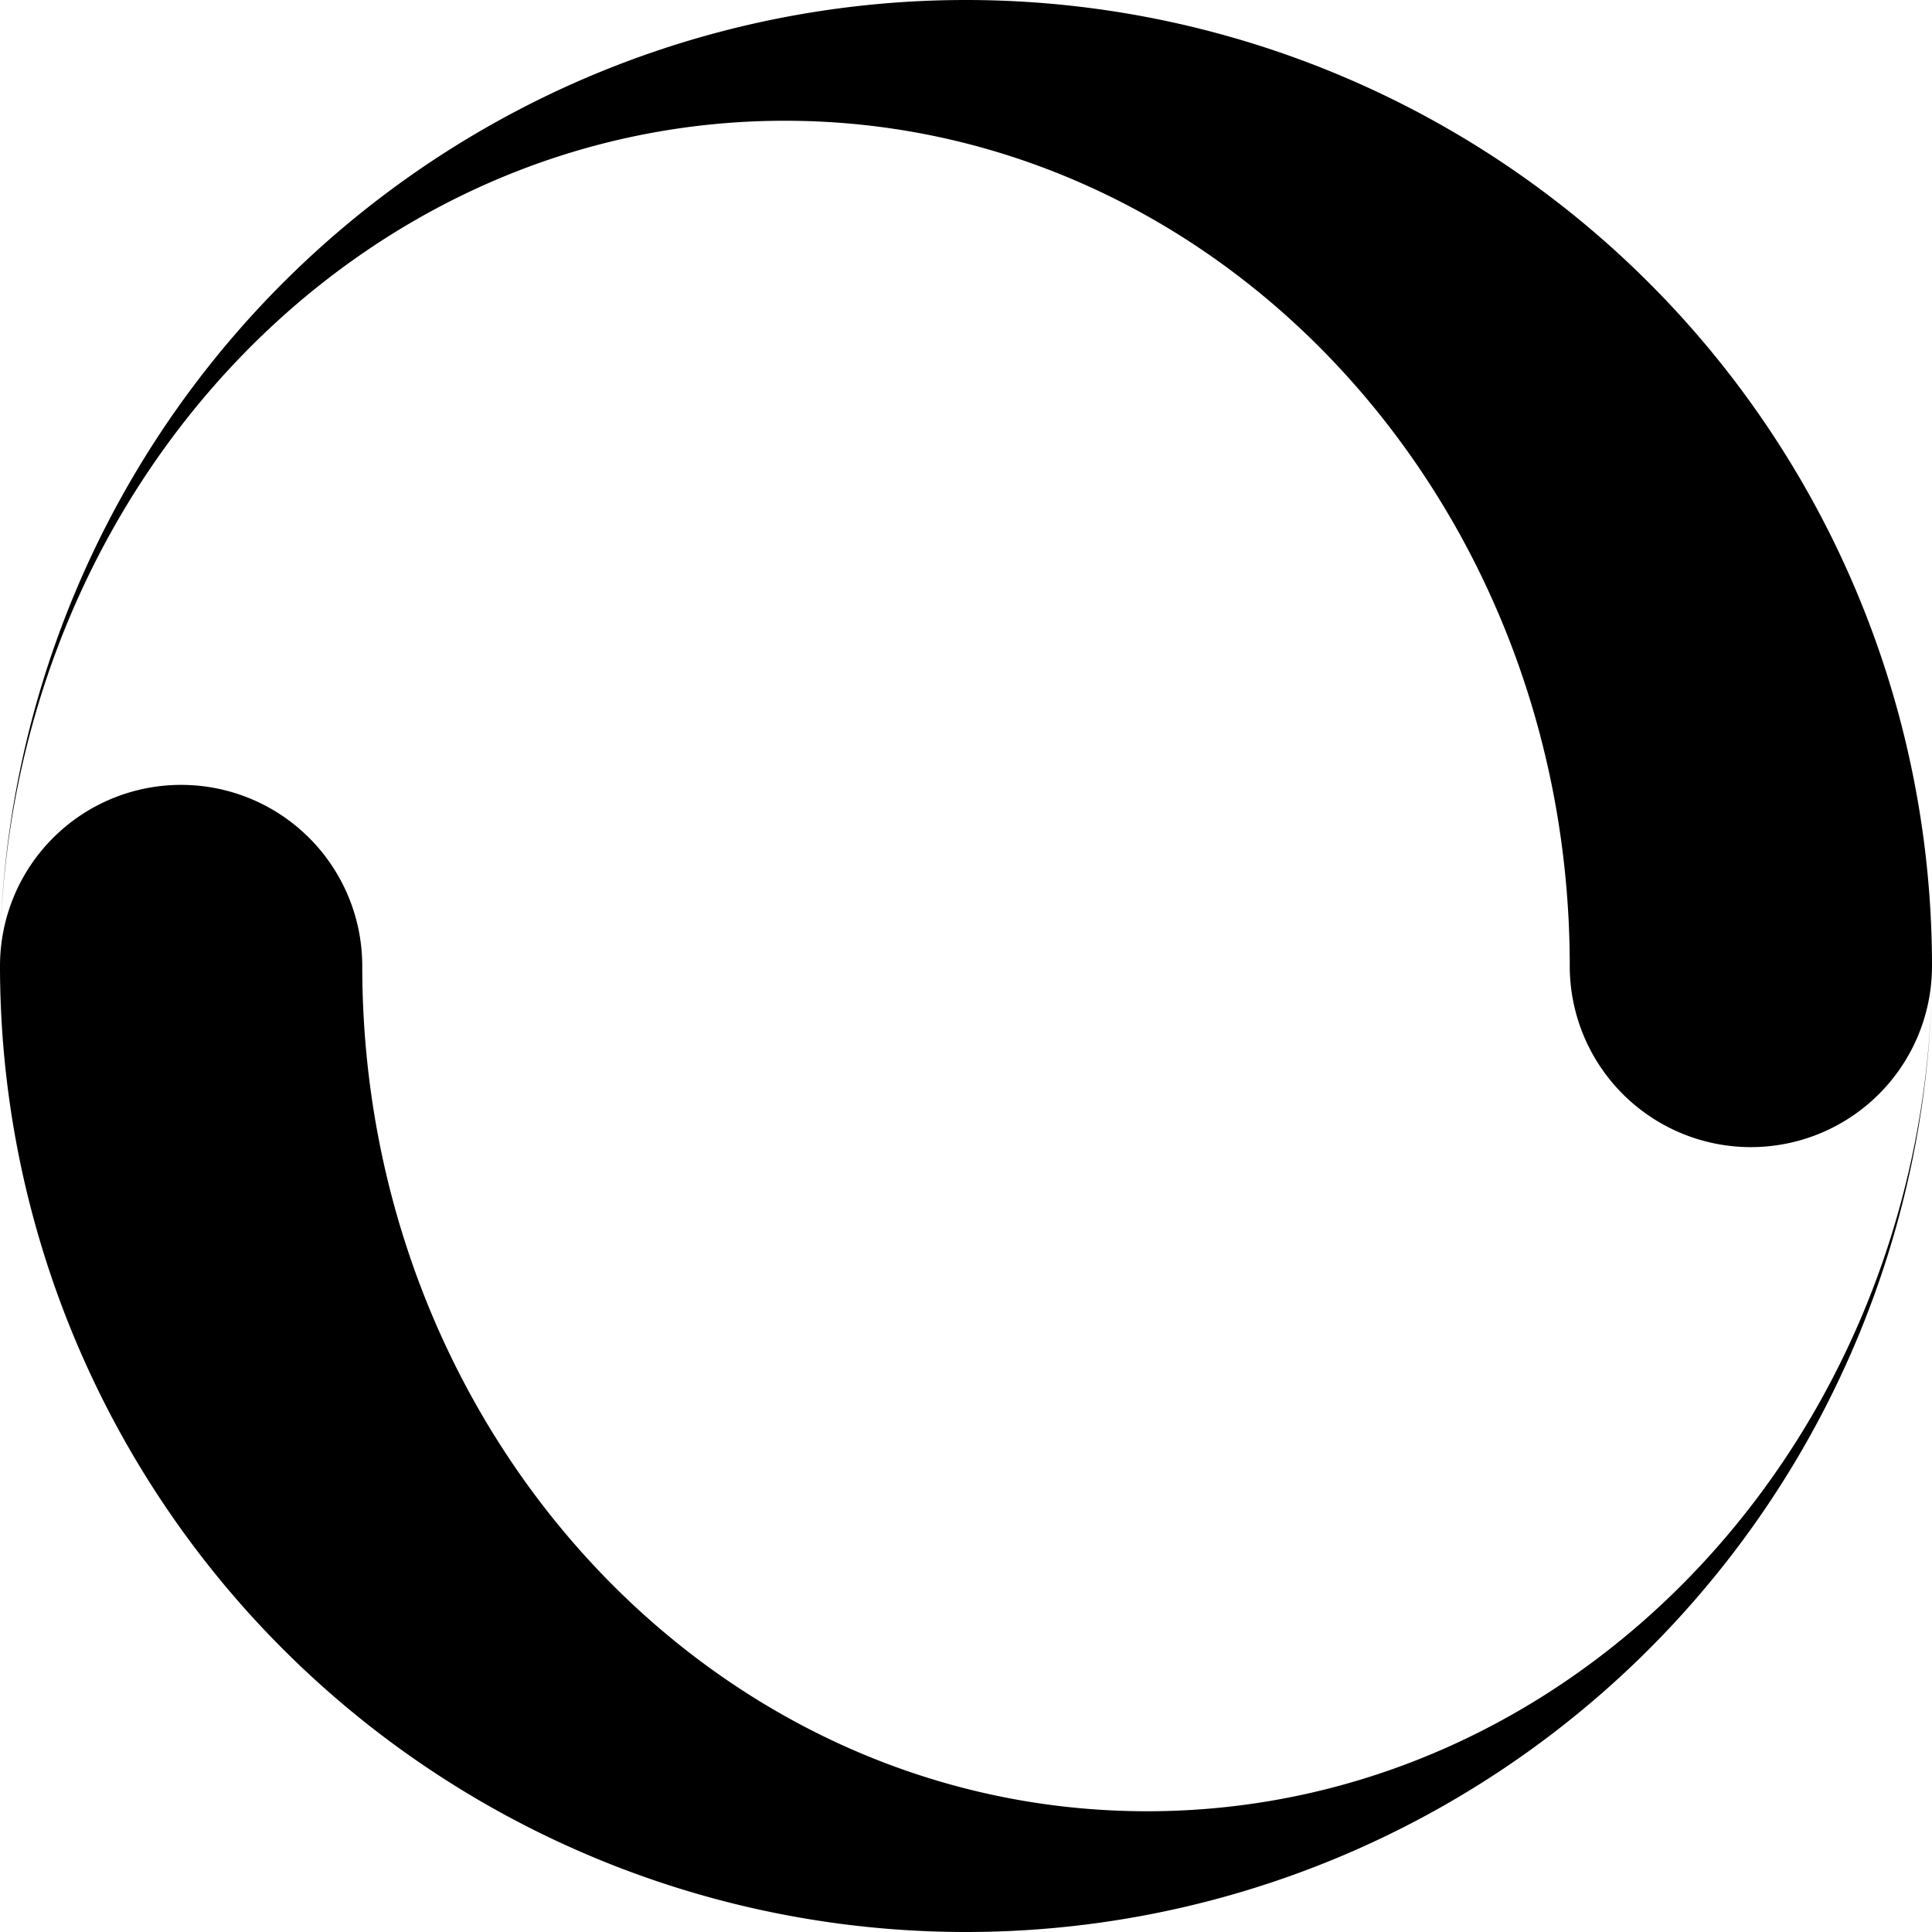 <svg xmlns="http://www.w3.org/2000/svg" viewBox="0 0 16 16"><path d="M8 0A8 8 0 0 0 .002 7.812C.094 4.033 2.968 1 6.5 1 10.09 1 13 4.134 13 8a1.5 1.5 0 0 0 3 0 8 8 0 0 0-8-8zm0 16a8 8 0 0 0 7.998-7.812C15.906 11.968 13.032 15 9.5 15 5.91 15 3 11.866 3 8a1.5 1.5 0 0 0-3 0 8 8 0 0 0 8 8z"/></svg>